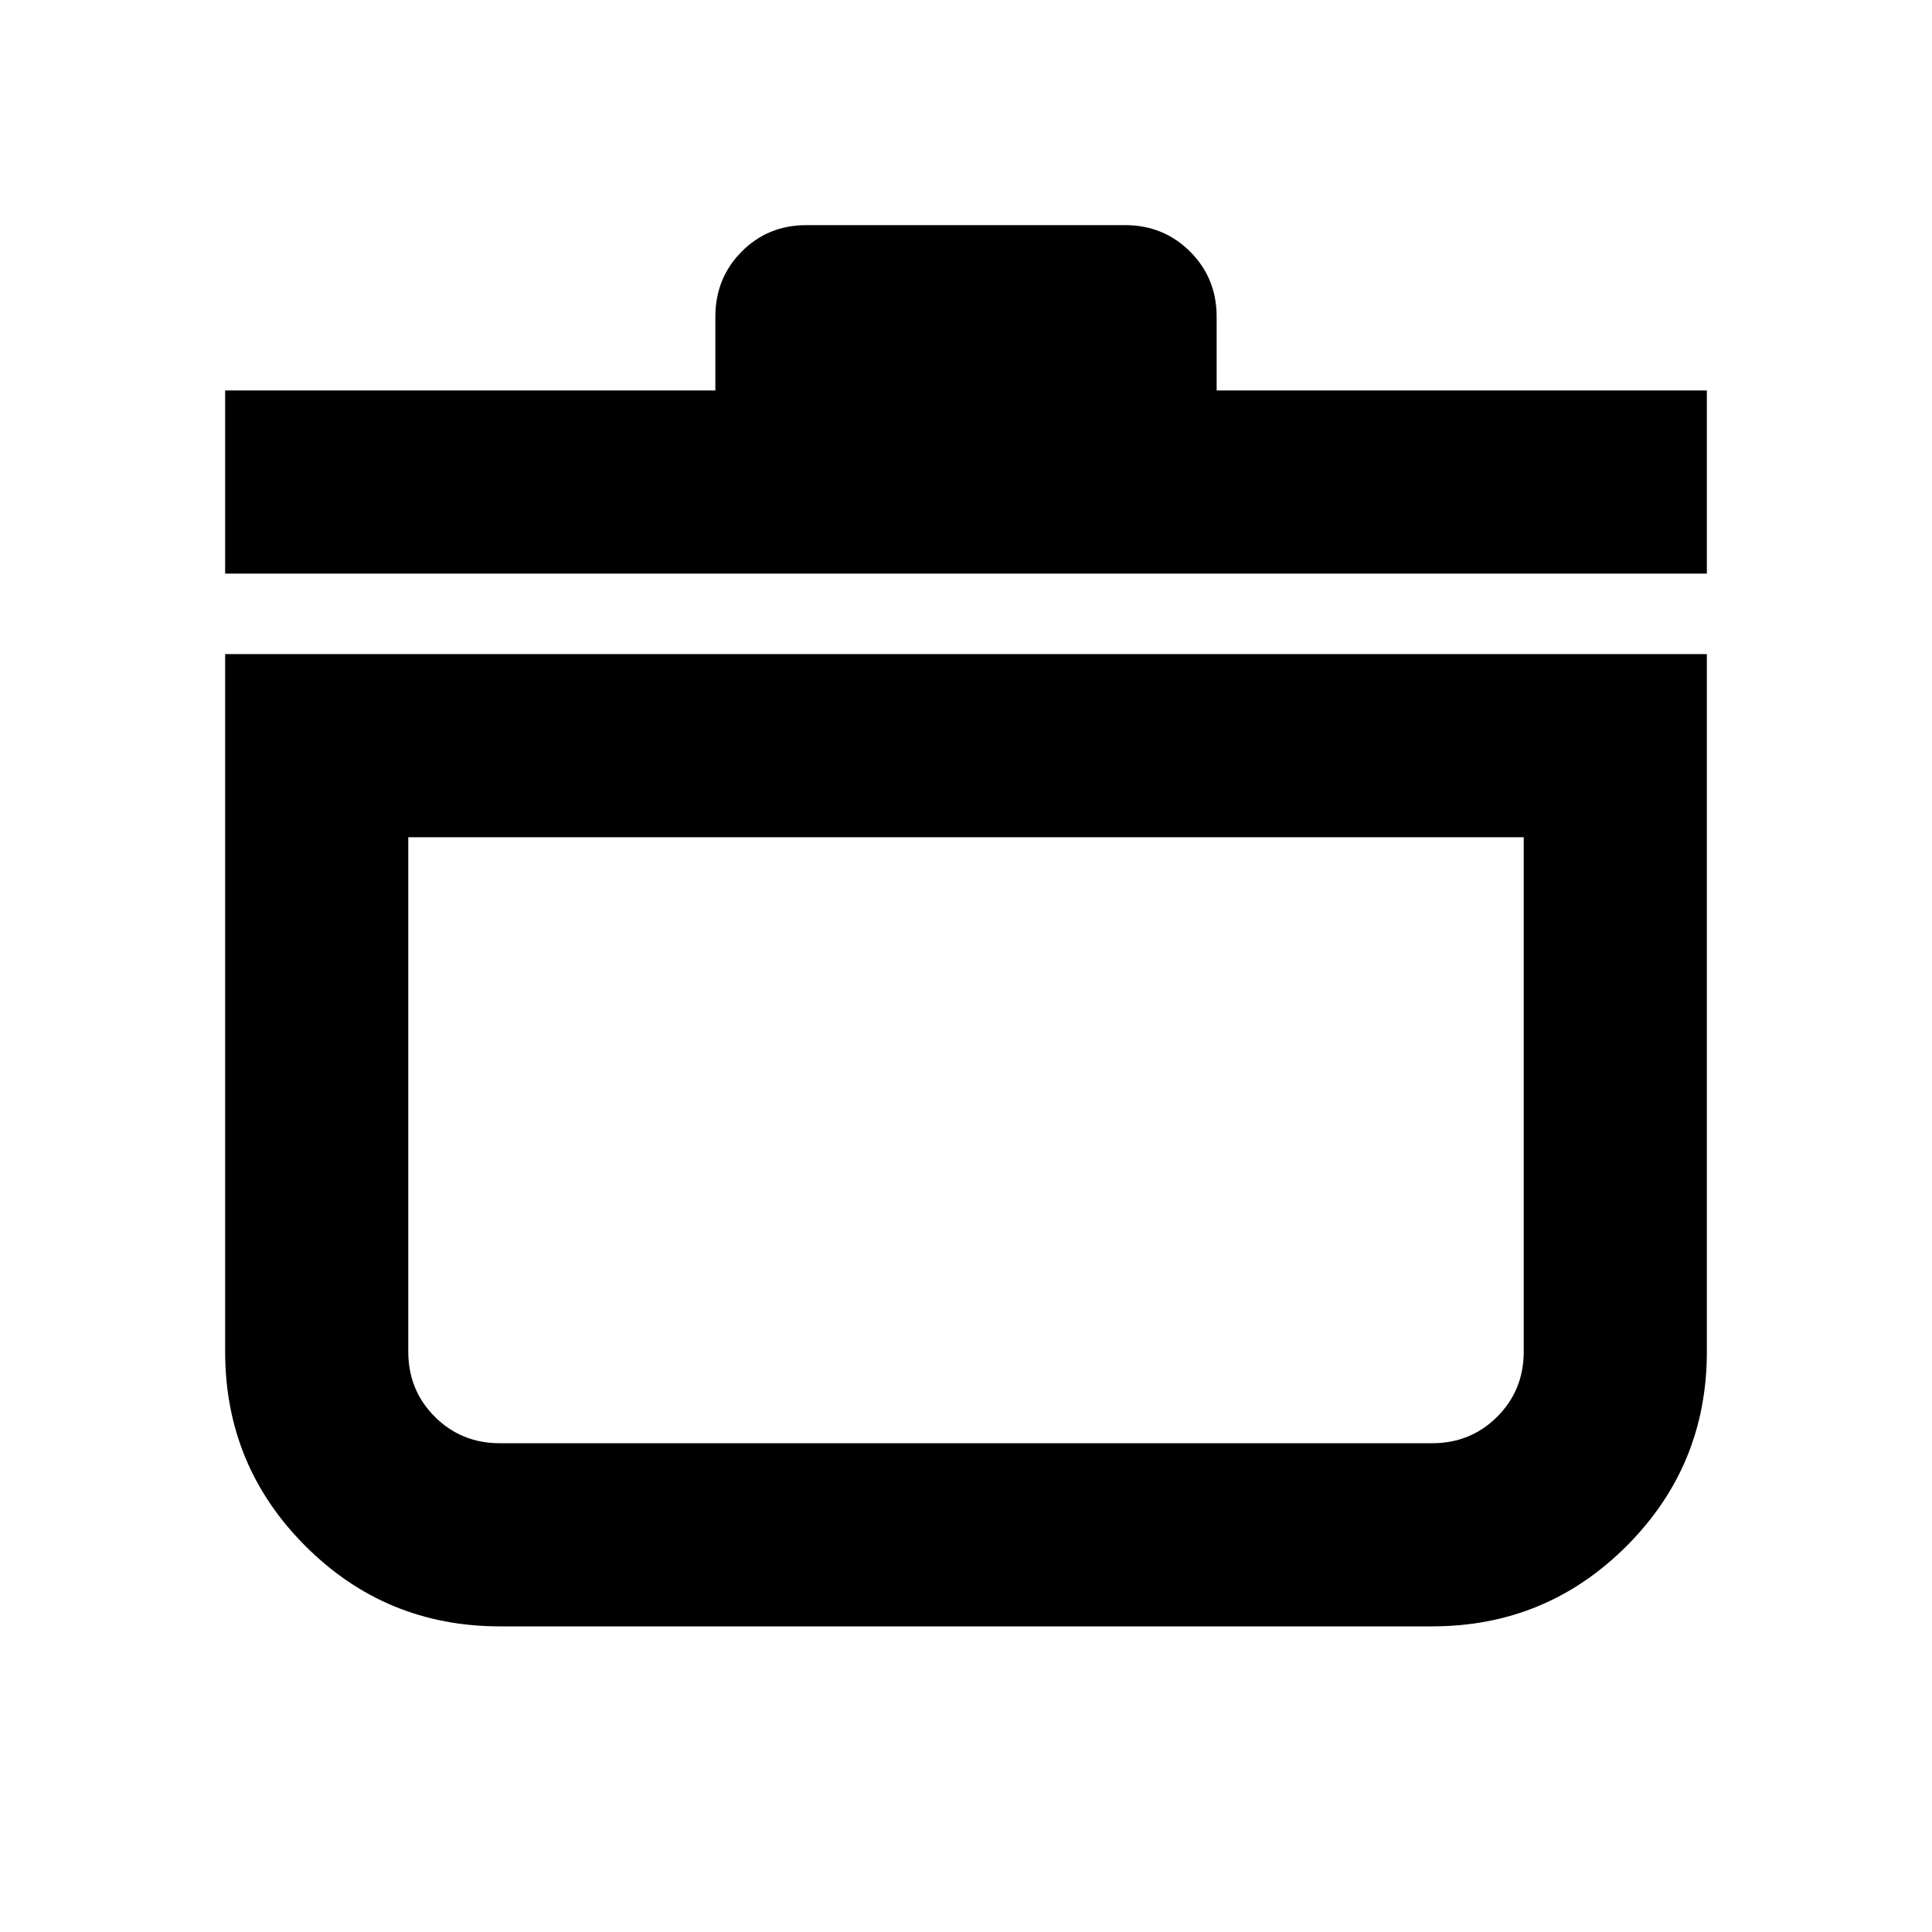 <svg xmlns="http://www.w3.org/2000/svg" height="24" viewBox="0 -960 960 960" width="24"><path d="M111.869-634.978h736.262v346.608q0 56.696-39.903 96.598-39.902 39.903-96.598 39.903H248.37q-56.696 0-96.598-39.903-39.903-39.902-39.903-96.598v-346.608Zm91.001 91v255.608q0 19.152 13.174 32.326t32.326 13.174h463.26q19.152 0 32.326-13.174t13.174-32.326v-255.608H202.87Zm-91.001-131v-91h243.587v-36.652q0-19.153 13.055-32.327 13.054-13.174 32.206-13.174h158.326q19.153 0 32.327 13.174t13.174 32.327v36.652h243.587v91H111.869ZM480-393.543Z"/></svg>